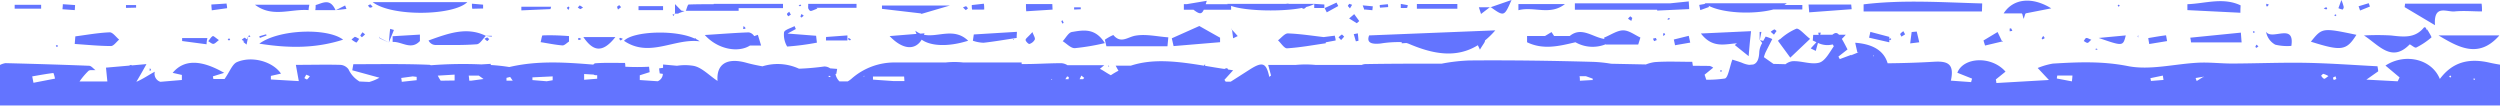 <svg xmlns="http://www.w3.org/2000/svg" preserveAspectRatio="none" viewBox="0 0 494.15 20.86"><defs><style>.cls-1{fill:none;}.cls-2{fill:#6374ff;}</style></defs><path class="cls-1" d="M105.31 15.31v.54l2.68.22c.42-.08.85-.14 1.27-.19v-.76zM172.65 15.15v.61l4 .28h2.22l-.06-.89zM163.87 15.17a.73.73 0 0 0 .24.07s0-.12.07-.18a1 1 0 0 0-.18-.06l-.13.17zM117.84 14.88a.75.75 0 0 1-.39-.12l-1.87-.11v1.14l2.63-.23v-.7zM213.48 15.68h.69l.23-.27-.57-.45zM273.14 15.56h.13-.13zM207.88 15.78l.19.03-.07-.2-.12.17zM210.68 15.68h.5c0-.15.1-.29.16-.44l-.32-.12zM6.37 15.1l.24 1.24h.07l4.19-.81a6 6 0 0 0-.31-1.11c-1.4.18-2.8.44-4.19.68zM100.18 15.41v.56h1.21l-.51-.74zM60.19 15.44c.18.09.44.3.52.25a2.84 2.84 0 0 0 .56-.63l-.71-.3zM399.71 2.74zM92.72 14.91c0 .35.07.7.1 1h.36l2.42-.37-.93-.67zM86.56 15c.18.32.37.65.58 1h2.76v-1.16zM81.62 15.1l-2.28.31c0 .26.07.51.1.76l3-.32v-.66zM170.91 15.17l.03-.17-.19.06.16.11zM458.78 15c.2.2.37.53.59.56s.44-.24.87-.5a4 4 0 0 0-1-.44c-.13 0-.31.26-.46.38zM484.11 15.13c.06.07.13.19.19.19l.22-.17-.2-.21zM461.15 15.36c-.06.1.09.32.14.49l.52-.2-.18-.54c-.16.08-.4.12-.48.25zM312.27 15.08c0 .3.05.6.07.9l2.45-.14c0-.1 0-.19.07-.28l-1.34-.48zM489 15.79h.22l.05-.25h-.36c0 .12 0 .22.09.25zM406.62 15.54l2.91.55c.05-.38.09-.76.15-1.14h-3l-.06.59zM434 15.45q.09.3.21.6l1.29-.82.21.1-.15-.14zM370.36 11.19l.11-.16-.18-.03.07.19zM425.05 15.48c0 .18.07.37.1.55l2.49-.2-.13-.86z"/><path class="cls-2" d="M67.82 7.84c-3.07-2.36-12.64-2.08-16.56.79 5.95.94 11.2.93 16.56-.79zM92.37.42h-18.71c3.77 2.92 15.96 2.7 18.71 0zM148.24 9h2.2l-.64-2.12-.73.26a1.57 1.57 0 0 0-1.07-.74c-2.7.09-5.39.31-8.69.52 2.56 2.85 6.62 3.56 8.93 2.08zM212.44 9.52a45.43 45.43 0 0 0 5.94-1c-1.92-3.08-4.31-2.56-6.5-2.2-.69.11-1.22 1.18-1.82 1.82.79.5 1.6 1.4 2.38 1.38zM353.87 11.39l3.91-3.71c-1.16-.89-2.17-2.17-2.73-2a11.44 11.44 0 0 0-3.17 2.05h-.14v.09l-.32.23zM21.93 9.1c.54 0 1.08-.83 1.62-1.27-.62-.51-1.27-1.46-1.87-1.44-2.28.09-4.53.5-6.79.8l-.12 1.5c2.39.16 4.77.4 7.16.41zM61 2c0-.35.09-.72.14-1.06h-10.74c3.43 2.61 7.07.77 10.6 1.06zM182.18 7.84c1.79 1.29 5.25 1.46 9.19.21-2.79-2.7-6-.61-8.73-1.18 0-.1.08-.19.11-.29l-.82.07a3.78 3.78 0 0 1-1-.58 2.93 2.93 0 0 0 .23.63l-5.32.43c2.57 2.7 5.03 2.87 6.34.71zM288.06 1.73v-.94h-8v.94zM106.86 8.33c1.44.23 2.88.53 4.33.65.4 0 .85-.5 1.28-.77v-1.08c-1.77-.13-3.47-.2-5.23-.13-.13 0-.24.85-.38 1.33zM159.72 1.54c.09.28.28.57.48.62s.68-.21 1.38-.47l-.2-.15h7.92v-.77h-9.55v.45s-.06.08 0 .11v.15zM327.56 2.09l6.32-.29c0-.5-.06-1-.08-1.52l-3.71.38h-18.8v1.26h16.26a1 1 0 0 1 .01.17zM208.05 1.9l-.05-1.09h-5.21c0 .47 0 .94.06 1.42zM83 8.11v-1.27l-5.39.32v1.13c1.79-.12 3.64 1.71 5.39-.18zM345.64 11.1c.06-.77.13-1.53.22-2.58l.25-2.36-9.91.46c2.3 3 4.78 2.08 7.12 1.94l-.42.34zM8.13 1.71v-.76h-5.23v.76zM62.39 1c0 .32 0 .65-.07 1h4c-1.09-2.44-2.54-1.38-3.93-1zM66.32 2zM41 7.52h-5v.59l4.83.64c0-.41.07-.82.17-1.23zM263.83 7.05l-2.2.28c-2.36-.28-4.71-.64-7.07-.73-.63 0-1.3.89-1.95 1.37.6.55 1.23 1.61 1.79 1.58 2.57-.16 5.1-.63 7.65-1a1.21 1.21 0 0 0 0-.19l1.95-.36c0-.35-.11-.65-.17-.95zM330.85 7.81l.24 1.13 3-.52c-.09-.44-.19-.89-.29-1.34zM163.27 8h4.23v-1l-4.21.31c-.03.26-.03.5-.02.69zM194.54 1.89c0-.39 0-.78-.07-1.16l-2.39.27c0 .3 0 .6.07.9zM26.9 1.51v-.51h-2v.56zM203.47 8.69a1.79 1.79 0 0 0 1.07-.88c.11-.33-.24-.82-.47-1.47-.87 1-1.35 1.26-1.35 1.55s.59.85.75.8zM95.49 1.68v-.76l-2.21-.19c0 .32 0 .63.07 1zM336.08 2l1.7-.61c0-.08 0-.17-.07-.26 2.93 1.52 9 1.75 12.83.74h5.71v-.88h-3.55a3.56 3.56 0 0 0 .47-.34h-16.25l.17.11-1.22.21.21 1.03zM274.38 1.4c0-.19 0-.38-.06-.57l-1.6.16c0 .17 0 .35.06.53zM71 7.68c-.37-.17-.65-.41-.9-.39l-.62.51a4.57 4.57 0 0 0 .94.61c.1.03.35-.41.58-.73zM213.62 1.45h-1.31v.44l1.32-.06-.01-.38zM68.22 1.08l-1.82.92 2.08-.23-.26-.69zM66.33 2h.08zM326.72 7.64l.23.49.53-.21c-.07-.14-.13-.39-.24-.41l-.52.13zM96.31 8.12c.06 0 .27-.26.4-.39l-.41-.34c-.18.08-.35.17-.53.27a2.87 2.87 0 0 0 .54.46zM122.38 7.67c.1.13.23.34.33.33l.41-.32a3.34 3.34 0 0 0-.55-.2l-.19.19zM114.25 7.69c0 .08.13.23.18.23a2.33 2.33 0 0 0 .49-.21 2.65 2.65 0 0 0-.48-.23s-.19.13-.19.21zM329.55 3.81l.27.08.27-.15c-.07-.07-.19-.21-.22-.19a1.59 1.59 0 0 0-.32.26zM340 14.14h.33a.71.71 0 0 0-.06-.26h-.19s-.08.18-.08.26zM373.6 7.93c.07 0 .14-.11.21-.17s-.13-.19-.2-.19l-.21.17s.13.19.2.19zM219.26 13.07l-.22-.13-.01.23.23-.1zM29.81 13.63l-.23-.11v.48c.08 0 .18-.06.23-.12v-.25zM200.42 7.88l-.05-.22-.13.18.18.04zM295.56 6l-24.94 1c-.52 1.36.3 1.81 2.28 1.6a21.7 21.7 0 0 1 4.16-.27 1.77 1.77 0 0 1 0 .23l.92-.06a3.68 3.68 0 0 1 .47.15c4.85 2.08 9.43 2.89 13.66.29.11.23.26.51.41.88.63-1.09 1-1.45 1-1.76v-.06a16.25 16.25 0 0 0 2.04-2zM391.8.68c-7.8-.21-15.63-.77-23.44.18v1.4h23.39l.05-1.58zM138.3 8.17a4.33 4.33 0 0 0-.71-.45l-.18-.21a1.31 1.31 0 0 1-.12.11c-3.74-1.78-12.16-1.48-13.95.45 5.03 3.43 9.98-.56 14.96.1zM485.16 2.26c1.8-.18 3.62 0 5.43 0 0-.51 0-1-.08-1.54h-15.12l-.09.69 6 3.57c-.3-4.19 2.35-2.57 3.86-2.72zM476.28 8.79c.11-.11 1 .75 1.31.61a14.55 14.55 0 0 0 3-2c.1-.09-.54-1.06-.83-1.61a.83.83 0 0 0 0 .27l-.09-.18a3.25 3.25 0 0 0-.25-.45.33.33 0 0 0-.3 0c-1.78 2.2-4.11 1.85-6.53 1.58a47.35 47.35 0 0 0-5.33 0c2.92 1.87 5.47 5.44 9.02 1.78zM482 7c4 2.4 7.93 4.59 11.94.1a.94.94 0 0 0 .06-.1h-12zM465.77 6.88c-6.76-1.41-6.76-1.41-9 1.36 6.08 1.92 7.03 1.76 9-1.36zM230.76 9.14l.17-1.76c-2.18-.15-4.42-.7-6.51-.33-1.55.27-2.86 1.65-4.36-.13a9.61 9.61 0 0 0-1.67.93l.3 1.29zM84.71 8a1.55 1.55 0 0 0 1.29.89c2.75 0 5.51.07 8.25-.14.63-.05 1.19-1.08 1.79-1.66l1.17.16a1.09 1.09 0 0 1 0-.18h-1.21c-3.74-1.82-7.33-.5-11.29.93zM241.16 8.34v-.89c-1.35-.75-2.69-1.51-4.1-2.31l-5.44 2.43.35 1.54zM442.88 1.06c-3.48-1.65-7-.35-10.52-.23v1.17l10.48.52c-.01-.52.02-.97.04-1.46zM433.08 8.38h10c-.06-.65-.1-1.29-.15-1.93l-10 1c.07.32.12.63.15.93zM155.59 9.2a51.15 51.15 0 0 0 5.88-.77l-.16-1.36-5.64-.44 1.63-.89c-.08-.2-.16-.39-.25-.58-.73.41-2 .72-2.08 1.25a4.6 4.6 0 0 0 .62 2.79zM182.2 2.67h-.2l.12.08 5.65-1.66h-13.44v.66zM146 1.61h8.77v-.84h-13.7v.06c-1.64 0-3.29 0-4.94.06-.2 0-.38.77-.56 1.25h10.43zM201 6.29l-8.52.52-.18 1.24a7 7 0 0 0 2.11.4c2.19-.24 4.37-.63 6.55-.95-.02-.4.04-.8.04-1.21zM121.64 7.32h-6.34c1.78 2.58 3.61 3.48 6.34 0zM366 1.82l-.09-.93h-8.43l.13 1.55zM449.73 8.83a10.06 10.06 0 0 0 3.18.24c.71-4.66-3.85-1-5-2.8a3.6 3.6 0 0 0 1.82 2.56zM309.32.81h-9.19v1.21c3.05-.81 6.25 1.11 9.19-1.21zM420.18 7l-5.35.5c4.8 1.66 4.8 1.66 5.35-.5zM237.94 1.92h5.4v-.76c2.68 1 9.83 1.22 14 .41a.56.56 0 0 0 .34.16c.16 0 .33-.17.53-.36a6.5 6.5 0 0 0 1.56-.57v.78h2v-.69l-2-.13h-5.09v-.06l-.63.07h-11.47l.09.06h-4.35l.21-.67-3.95.66h-.58v1.1h1.9c1.19.91 1.61.95 2.04 0zM108.93 1.33h-5.88v.72l5.76-.25zM131.06 2v-.79h-4.85v.79zM395.71 8.21l.08.1.11-.25-.17.12-.89-1.85-2.78 1.67c.1.35.21.69.31 1 1.12-.26 2.23-.53 3.34-.79zM294.64 1.43l-.09-.06-.1.07zM298.77 0l-4.1 1.42c2.64 1.89 2.66 1.85 4.1-1.42zM428.35 8.12c-.08-.39-.19-1.14-.22-1.14-1.18.14-2.34.35-3.51.55.06.39.13.78.2 1.17zM369.7 6.3l-.26 1.15 4 .91v-1.07zM377.57 8.58l1.79-.22c-.16-.71-.33-1.41-.5-2.12l-1 .09c-.1.75-.2 1.5-.29 2.25zM44.89 1.62c0-.31-.07-.61-.11-.92l-3 .19c0 .38.05.77.08 1.15zM294.48 1.43h-2.17l.43 1.33zM307.18 7.11c-.17-.26-.34-.51-.5-.77l-1.3.78h-3.54v1.23c3.19 1.55 6.37.76 9.56 0a6.87 6.87 0 0 0 6 .39v.06h6.41c.15-.45.29-.92.43-1.38-1.13-.52-2.24-1.42-3.41-1.42s-2.51.93-3.77 1.44l.07.26c-2.3-.32-4.51-2.51-6.85-.59h-3.1zM14.84 1l-2.42-.17c0 .34-.05.68-.07 1l2.43.17c.03-.36.05-.7.06-1zM468.44 1.29l-.24-.66-2 .61.29.84zM134 2.69v.06l.12-.12.65-.65-.11.1-1.24-1.27v1.89h.25zM133.38 2.7h-.08v.1h.11zM264.52 1.19l-.34-.68-2.35 1.09.42.84zM43.27 7.92c-.58-.38-1.05-.87-1.22-.78-.37.2-.61.69-.89 1 .34.19.69.54 1 .53s.61-.36 1.11-.75zM268 8.17l.51-.11c0-.49-.08-1-.12-1.47l-.81.16c.15.47.28.95.42 1.42zM269.8 1.88l1.46.14.09-.77-2-.19c.11.3.22.59.34.88zM76.86 8.41c.33-.84.68-1.66 1-2.49l-.74-.22c-.12.9-.18 1.81-.26 2.71zM413.38 7.86c-.48-.18-.78-.39-1-.35s-.34.38-.51.6c.25.12.52.38.75.36s.38-.32.76-.61zM268.19 4.59l.48-.43-1-1.37-1 .86zM48.06 8.26c.22.19.45.37.68.55l.26-1.3-.29.24c-.13-.13-.28-.32-.37-.29a2.07 2.07 0 0 0-.55.41c.16.09.33.24.5.24zM49 7.42v-.08h-.1a.77.77 0 0 1 0 .15l.1-.06zM244.65 7.13c-.37-.42-.75-.84-1.13-1.25.08.56.15 1.13.22 1.69zM52.6 6.78l-1.35.39.11.33 1.35-.5c-.04 0-.07-.14-.11-.22zM350.64 6.85c.21-.3.36-.52.52-.72-.16-.12-.35-.34-.46-.31a2.86 2.86 0 0 0-.7.47zM278.11 1.56c.07 0 .1-.35.16-.54l-1.39-.25v.81a10.43 10.43 0 0 0 1.23-.02zM115.24 1.51a2.87 2.87 0 0 0-.64-.43c-.08 0-.26.28-.4.42l.5.31zM463.26 1.38a7.92 7.92 0 0 0-.46-1.38l-.59 1.62a3.74 3.74 0 0 0 .84.27.74.74 0 0 0 .21-.51zM122.77 1.41l-.38-.4c-.15.13-.38.23-.42.37l.18.51zM265.69 7.24c-.19-.18-.41-.44-.47-.41a4.21 4.21 0 0 0-.65.55q.26.25.51.54zM266.83 1.66l.43-.71-.56-.2c-.1.16-.31.34-.27.45l.4.46zM190.91 2l.42-.35c-.13-.15-.25-.39-.41-.42l-.57.22a4.14 4.14 0 0 0 .56.55zM321.8 3.71l.64.42c.07-.19.14-.38.2-.58-.15-.11-.34-.33-.41-.3a1.72 1.72 0 0 0-.43.46zM71.54 7.35a6.27 6.27 0 0 0 .62-.56l-.5-.41a4.55 4.55 0 0 0-.44.64c-.02.05.3.34.32.33zM403.73 7.79a2.89 2.89 0 0 0 .44-.27l-.3-.42a4.45 4.45 0 0 0-.32.48s.15.22.18.21zM446 9.46a2.38 2.38 0 0 0 .4-.31l-.39-.33a2.77 2.77 0 0 0-.22.46l.21.18zM76.85 8.41c-.57-.3-1.14-.6-1.73-.89l-.12-.29c0 .12 0 .23.06.35zM158.43 3.46a4.8 4.8 0 0 0 .44-.37l-.45-.32a3.17 3.17 0 0 0-.2.51c-.01.05.18.19.21.18zM328.77 7.12a2.25 2.25 0 0 0 .37-.31l-.13-.24s-.27 0-.27.06a4 4 0 0 0 .03.49zM347.84 7.91l.32-1.6h-.35v1.59zM156.32 2.9l-.32-.58c-.15.14-.38.25-.43.42s.14.32.23.48l.52-.32zM135.52 2.21a.36.36 0 0 1 0-.09h-.27.22zM134.61 2.09l-.55.55 1.25-.45zM134.61 2.09l.12-.11zM73.12 1.52c.15 0 .35-.09.53-.15a2 2 0 0 0-.45-.51c-.08 0-.3.15-.47.24.13.15.27.37.39.42zM397.24 5.64a3.37 3.37 0 0 0 0 .55l.52-.09a4.44 4.44 0 0 0-.24-.49s-.28.01-.28.03zM375.61 6.69c-.06.1.14.36.23.55l.72-.45-.34-.62a2.4 2.4 0 0 0-.61.52zM147.31 5.46a1.83 1.83 0 0 0-.35-.31c0 .2-.07.38-.09.55h.45c0-.07.03-.18-.01-.24zM460 1.65c-.07-.08-.16-.23-.21-.22a5.11 5.11 0 0 0-.48.22 2.24 2.24 0 0 0 .5.22s.19-.14.19-.22zM400 3.74l.32-1h-.6c.07.26.14.56.28 1zM399.62 2.74h.79l-.07-.09 5.11-1c-3.83-2.37-7.56-1.92-9.41 1h3.64zM210.24 4.51a3.52 3.52 0 0 0-.24-.51l-.22.17a4.25 4.25 0 0 0 .21.49c.1-.04.25-.12.25-.15zM112.56 1.5l-.18-.22c-.12.1-.34.22-.33.3l.3.39a4.84 4.84 0 0 0 .21-.47zM158.38 1.08c-.07-.06-.17-.19-.21-.18a1.83 1.83 0 0 0-.31.24l.27.1zM422.64 7a.28.28 0 0 1 0 .09l.09-.08h-.05c-.35-.07-.22 0 0 0l-.04-.01zM395.91 8.05zM448.17 1.27a1.9 1.9 0 0 0 .29-.37l-.5-.16a2.42 2.42 0 0 0 0 .47s.16.09.21.06zM422.64 7.43v-.37a.41.41 0 0 0-.12.14l.12.23zM167.58 7.72l.42.28.2-.22-.44-.28-.18.22zM414.57 9.7a.94.94 0 0 0-.23-.1l-.22.12.38.15a.59.59 0 0 0 .07-.17zM419 1.14l-.2-.23c-.08.06-.21.12-.22.19l.17.23.25-.19zM11.25 9.28c.07 0 .15-.13.23-.2a2.41 2.41 0 0 1-.24-.21l-.21.2c.08.07.14.21.22.21zM269.74 1.94l-.08.09.14-.15zM133.27 2.8l-.36.09.24.29zM445.49 6.54l.2-.21-.19-.2s-.19.13-.19.2l.18.21zM45.26 8c.07 0 .16-.13.24-.2l-.22-.23-.28.21c.11.08.18.22.26.22zM49.22 6.93l-.15.41.44-.11zM243.49 5.9v-.23l-.08.06zM461.58 3.19c.06 0 .14-.1.21-.15s-.11-.19-.17-.2l-.22.15s.12.19.18.2zM482.26 15.61c-1.6-3.95-6.86-5.18-10.75-2.65l2.79 2.34-.37.77-6.19-.33 2.33-1.64c0-.33-.09-.66-.13-1-4.67-.24-9.32-.59-14-.68-4.91-.09-9.82.12-14.73.14-2.21 0-4.43-.27-6.63-.17-4.7.22-9.59 1.55-14 .67-5.05-1-9.87-.79-14.81-.49a14.15 14.15 0 0 0-3 .87l2.22 2.37-10.39.6c0-.24-.07-.47-.1-.71l1.91-1.54c-2.72-3.15-8.33-2.91-9.52.22l2.91 1.16-.19.69-4-.29c.75-3.39-.69-3.9-3.43-3.73-3 .18-6 .27-9.07.3-.69-2.39-2.8-3.8-6.41-4.06l.42 1.88h.23l-.13.06-1.41.57.19-.15-.14.05-2.21.82-.27-.5 1.8-1.41c-.46-.9-.82-1.58-1.12-2.08a8.88 8.88 0 0 0 .77-.82h-1.33c-.43-.48-.78-.43-1.32 0h-2.38c0-.14.07-.28.11-.41h-.5c0 .14.05.29.08.43h-1.09l-.09 1.11.73.35c-.38.4-.76.81-1.13 1.22l1 .49c.14-.53.28-1.06.43-1.58a4.2 4.2 0 0 0 2.9.3c.15.2.25.36.2.42-.83 1.19-1.69 2.87-2.86 3.19-1.62.43-3.53-.4-5.29-.29a2.77 2.77 0 0 0-1.36.59l-2.39-.06-1.89-1.33a8.14 8.14 0 0 1 .31-.91c.44-.89.9-1.78 1.35-2.67a9.08 9.08 0 0 0-1.31-.49c-.15.28-.32.57-.49.86l-.63-.17.44.58a4 4 0 0 0-.58 1.74c-.05 1.51-.46 2.29-1.21 2.51l-.8.07a5.15 5.15 0 0 1-1.41-.41c-.5-.2-1-.34-1.9-.63-.53 1.4-.85 3.64-1.5 3.74a23.45 23.45 0 0 1-3.66.24l-.33-1 1.7-1.38a1.71 1.71 0 0 0-.73-.35l-3.29-.03-.12-.78c-2.45 0-4.9-.12-7.35.05a7.11 7.11 0 0 0-1.81.47l-6.86-.14a27.36 27.36 0 0 0-3.49-.37c-8.16-.23-16.34-.35-24.51-.28a35.38 35.38 0 0 0-5.49.63c-5.05 0-10.12 0-15.18.09a1.9 1.9 0 0 0-.64.17h-9.09a20.1 20.1 0 0 0-4 0h-5.4l.56 2.08-.34.28c-.6-2.76-1.3-3.07-3.77-1.52l-3.85 2.46h-1l-.25-.36 1.72-1.89-1-.15c-.07-.13-.14-.25-.21-.26a1.14 1.14 0 0 0-.5.15c-1.29-.19-2.57-.41-3.83-.62v-.33l-.23.3c-5.1-.83-10-1.47-14.45 0h-3c.2.36.37.7.56 1a13.85 13.85 0 0 0-1.51.89c-.89-.47-1.57-1-2.17-1.26l.86-.72h-7.26a2.59 2.59 0 0 0-1.21-.4c-2.62 0-5.24.2-7.85.17v-.31h-11.55a16.1 16.1 0 0 0-3.47 0h-9.93a12.79 12.79 0 0 0-8.69 3.22 4.77 4.77 0 0 1-.74.52h-1.63a2.78 2.78 0 0 1-.79-1.47h.16c.06-.33.12-.65.17-1l-1.38-.11a2 2 0 0 0-1.16-.37 49.55 49.55 0 0 1-5 .44 10.07 10.07 0 0 0-7.22-.47c-1-.18-2.09-.4-3.14-.69-3.91-1.1-6 .27-5.74 3.58-1.72-1.13-3.17-2.74-4.84-3a10.22 10.22 0 0 0-3.17 0l-2.76-.25v.66l-.77.1c0 .35.08.69.11 1l.62.09a1.62 1.62 0 0 1-1.02 1.46l-3.54-.24v-.94l1.95-.62-.12-1.07a45.84 45.84 0 0 1-4.69 0c0-.25 0-.5-.07-.75-2 0-3.94-.07-5.89.07a.67.67 0 0 0-.36.26c-5.44-.44-11-.84-16.61.48a35.85 35.85 0 0 0-3.67-.4v-.23l-1.85.11a82.26 82.26 0 0 0-10 .17.59.59 0 0 0-.24-.09c-5-.22-10-.12-15.07-.12l-.21 1.2 5.37 1.47a8.88 8.88 0 0 1-2 .84l-1.94-.09a5.54 5.54 0 0 1-2.18-2.42 2.17 2.17 0 0 0-1.57-.87c-2.86-.08-5.73 0-8.83 0l.58 3.21-5.52-.32v-.71l2-.45c-1.63-2.39-5.71-3.55-8.69-2.28-.94.4-1.42 1.87-2.46 3.34h-2.22l-.09-.52 2.23-.69c-4.65-2.68-8-2.63-10.18 0l1.82.41v1l-4.24.36a1.65 1.65 0 0 1-1.11-2c-1.19.63-2.38 1.47-3.65 2 .71-1.2 1.13-1.92 2-3.5l-2.92.26c0-.06-.09-.1-.12-.1a1.46 1.46 0 0 0-.38.14l-4.58.4.27 2.73h-5.5a14.25 14.25 0 0 1 1.78-2.1c.3-.23.89-.1 1.36-.14-.41-.3-.81-.84-1.24-.86-5.5-.22-11-.38-16.53-.52a3.42 3.42 0 0 0-1.09.36v8h494.15v-8.06c-.74-.12-1.49-.26-2.23-.43-4-.88-7.18-.06-9.66 3.26zm-475.58.74h-.07l-.24-1.25c1.39-.24 2.79-.5 4.19-.67a6 6 0 0 1 .31 1.11zm54-.66c-.08.05-.34-.16-.52-.25l.37-.68.71.3a2.84 2.84 0 0 1-.53.63zm18.73.48c0-.25-.07-.5-.1-.76l2.28-.31.77.09v.66zm7.7-.22c-.21-.31-.4-.64-.58-1l3.33-.2v1.16zm6 0h-.36c0-.34-.06-.69-.1-1h2l.93.67zm7 0v-.56l.73-.18.51.74zm7.81.1l-2.68-.22v-.54l4-.19v.76c-.37.07-.8.14-1.24.21zm7.54-.28v-1.14l1.87.11a.75.75 0 0 0 .39.12h.32v.7zm48.55-.55a.73.73 0 0 1-.24-.07c0-.06 0-.16.08-.16a1 1 0 0 1 .23.05c.08.08.06.2.03.2zm6.8-.07l-.16-.11.19-.06zm5.74.87l-4-.28v-.61h6.16l.06.89zm31.23-.26l.12-.17.07.2zm3.3-.1h-.5l.34-.56.32.12c.04.17-.01.31-.06.46zm3 0h-.69l.35-.72.57.45zm59-.12h.13zm41.65.28l-2.45.14c0-.3 0-.6-.07-.9h1.25l1.34.48c.04.11.01.2-.01.3zm55.57-4.65l-.07-.19h.18zm39.17 4.9l-2.91-.55c0-.2.05-.39.08-.59h3c-.02.4-.06.78-.11 1.16zm15.68-.07c0-.18-.07-.37-.1-.55l2.46-.51.13.86zm10.34-.8l-1.29.82q-.12-.3-.21-.6l1.56-.26.15.14zm23.88.34c-.22 0-.39-.36-.59-.56.15-.13.33-.39.46-.38a4 4 0 0 1 1 .44c-.43.29-.68.58-.87.53zm1.92.28c-.05-.17-.2-.39-.14-.49l.48-.25.18.54zm23-.53c-.06 0-.13-.12-.19-.19l.21-.19.2.21c-.06.1-.14.21-.21.2zm4.89.47h-.22l-.09-.21h.36z"/></svg>